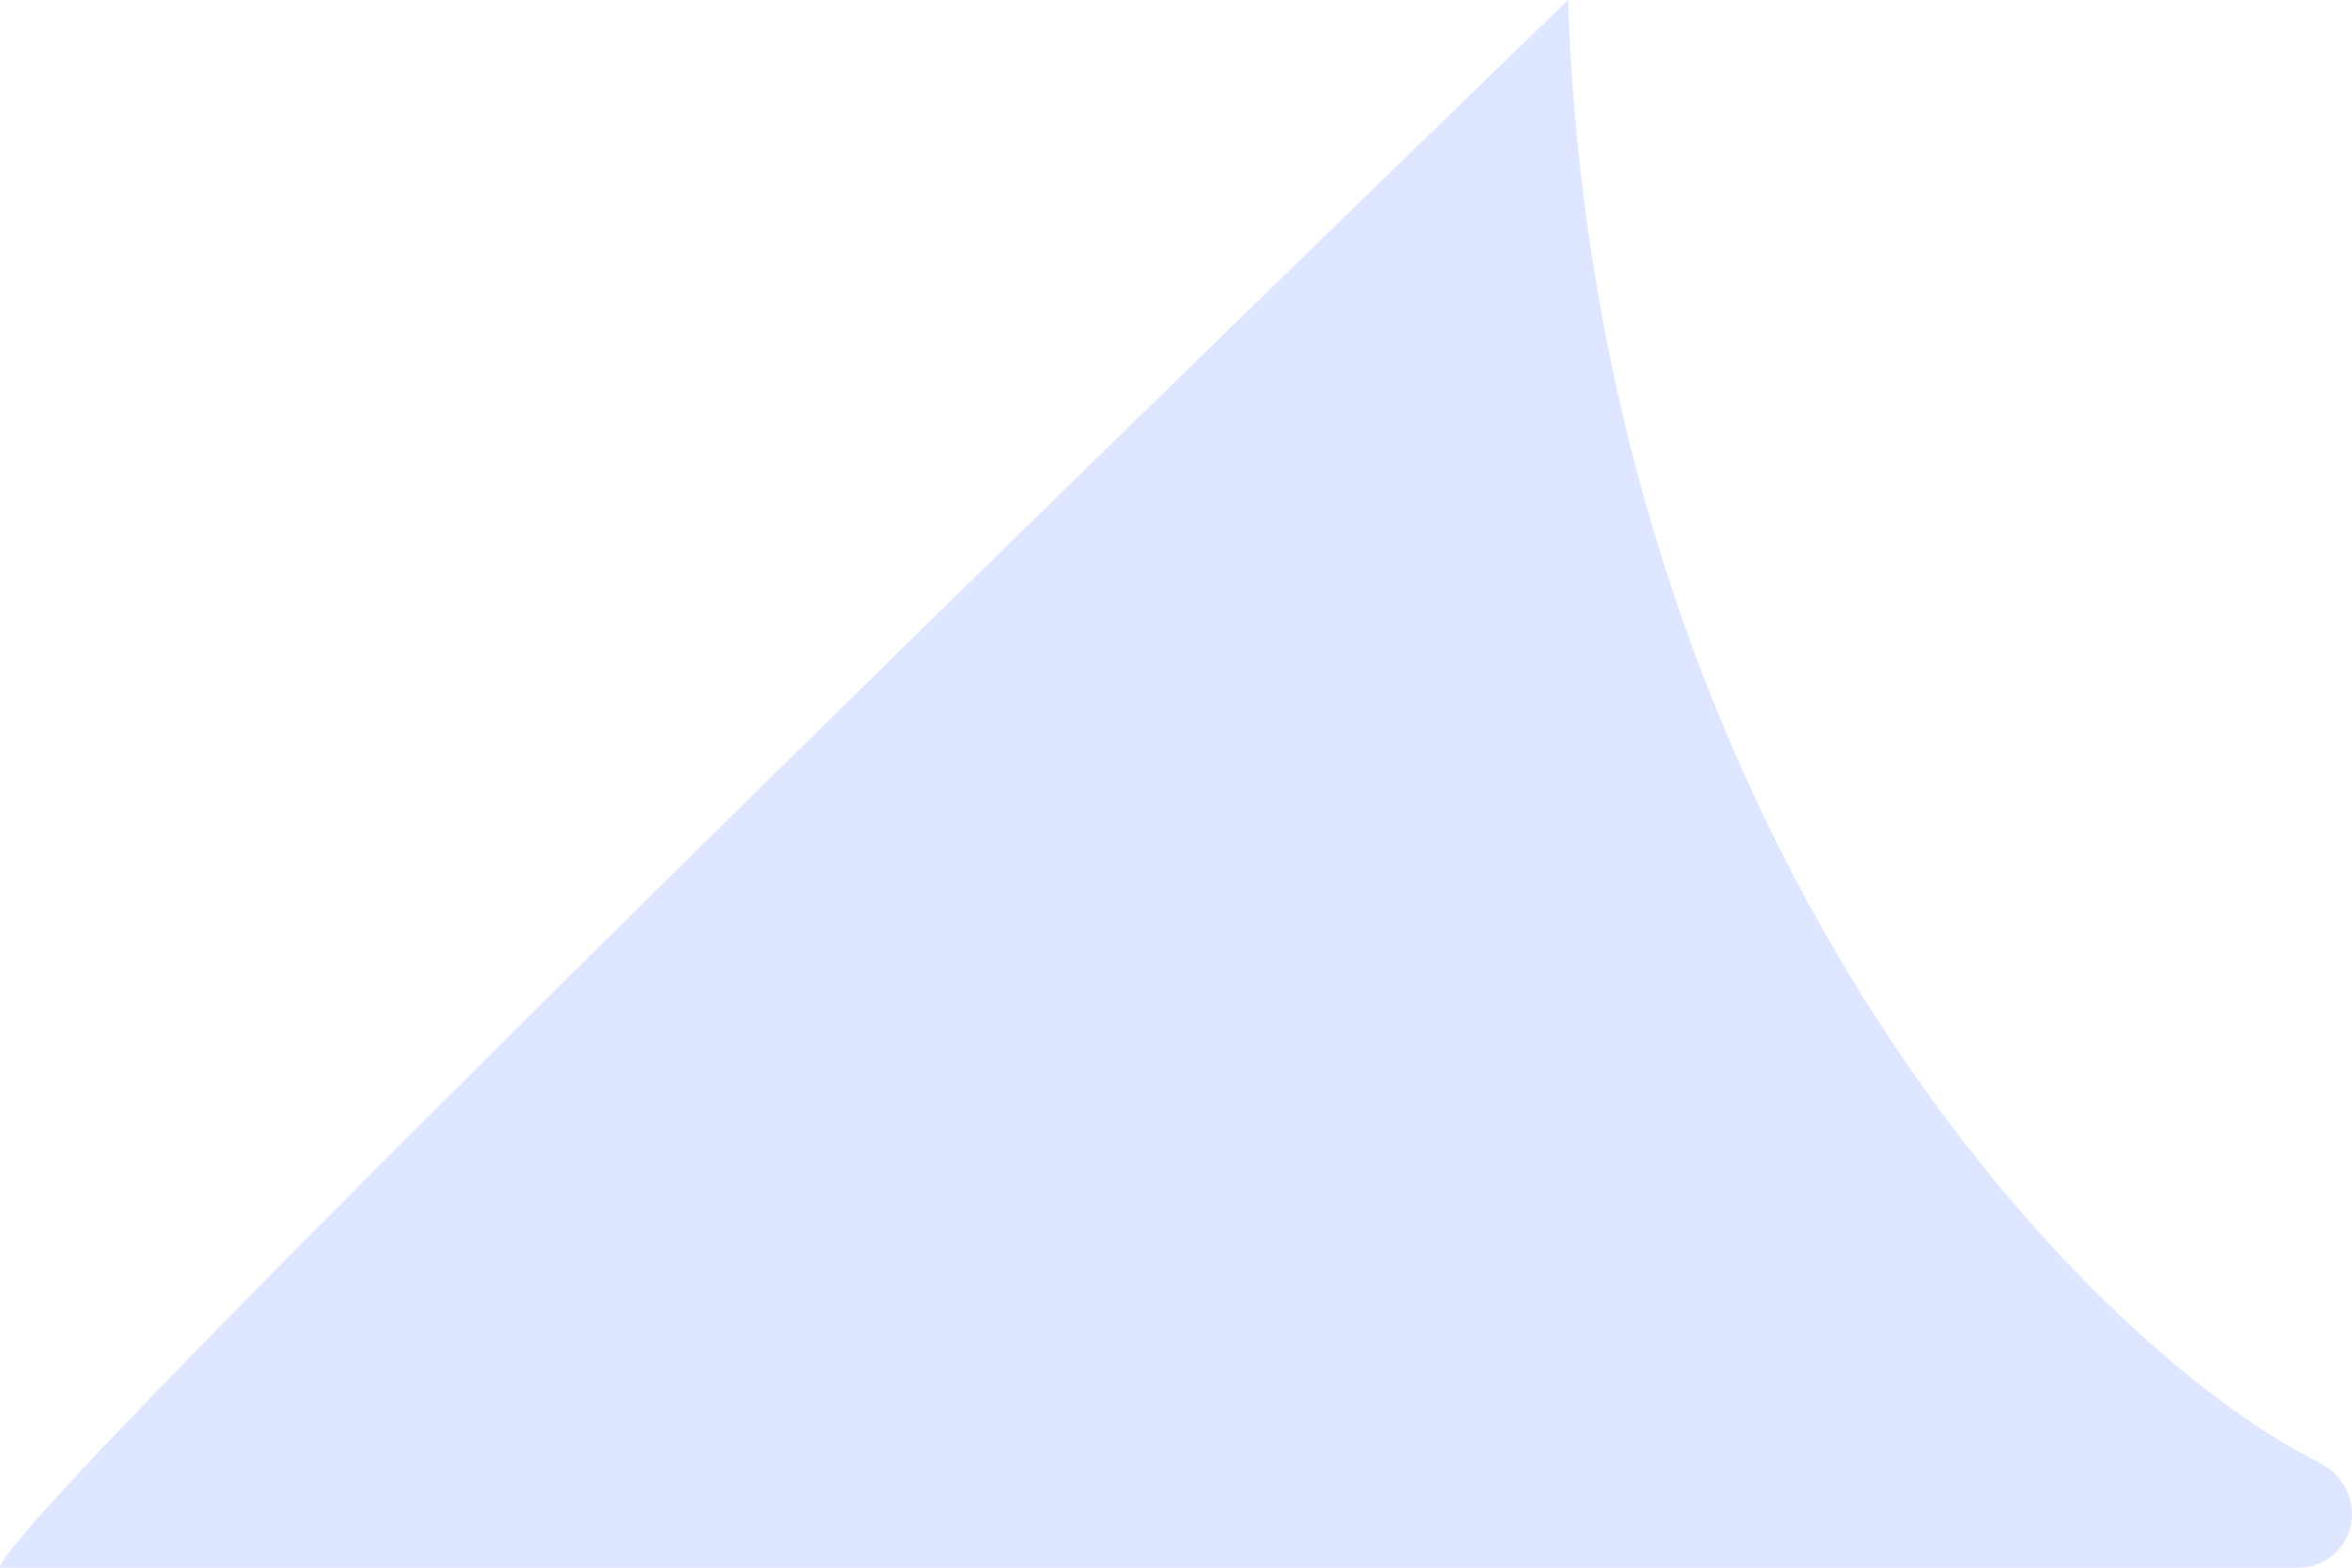 <svg xmlns="http://www.w3.org/2000/svg" width="39" height="26" viewBox="0 0 39 26" fill="none">
<path d="M26 0C26.477 13.826 34.462 22.252 38.447 24.253C38.776 24.418 39 24.743 39 25.111C39 25.602 38.602 26 38.111 26H0C0 25.136 26 0 26 0Z" fill="#DFE6FF"/>
</svg>